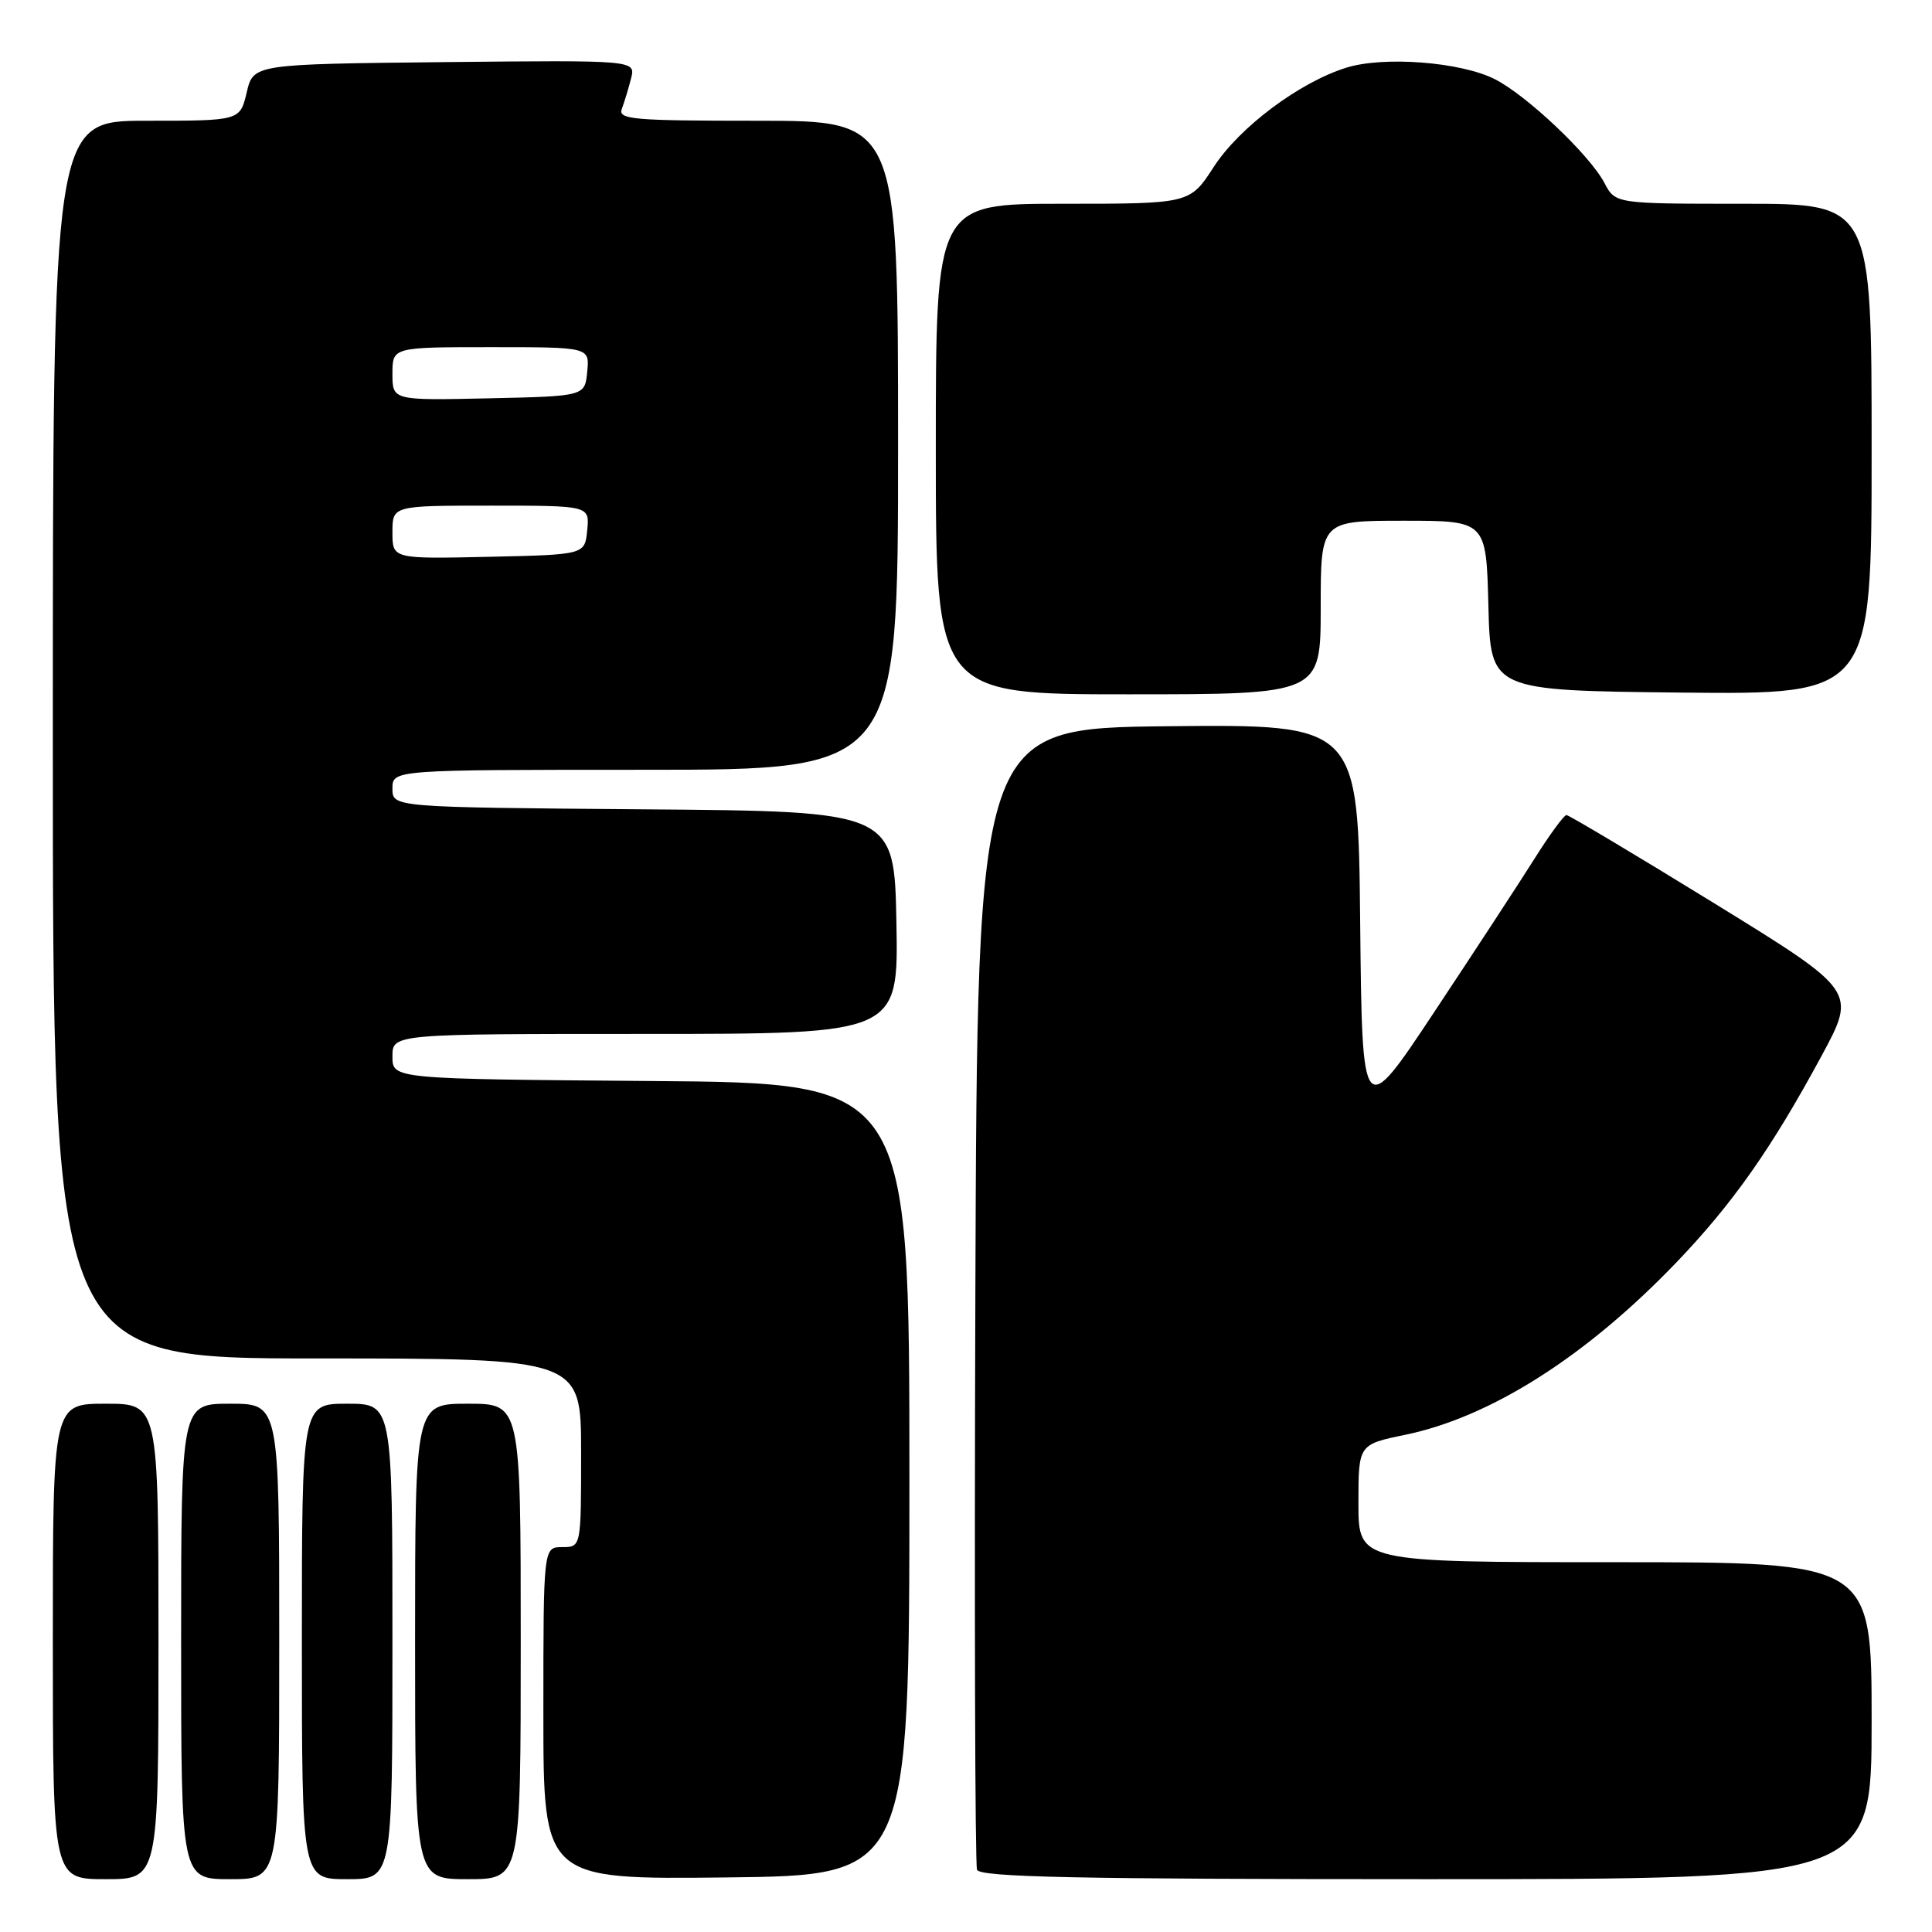 <?xml version="1.0" encoding="UTF-8" standalone="no"?>
<!DOCTYPE svg PUBLIC "-//W3C//DTD SVG 1.1//EN" "http://www.w3.org/Graphics/SVG/1.1/DTD/svg11.dtd" >
<svg xmlns="http://www.w3.org/2000/svg" xmlns:xlink="http://www.w3.org/1999/xlink" version="1.1" viewBox="0 0 256 256">
 <g >
 <path fill="currentColor"
d=" M 21.00 217.50 C 21.00 186.00 21.00 186.00 14.00 186.00 C 7.00 186.00 7.00 186.00 7.00 217.50 C 7.00 249.00 7.00 249.00 14.00 249.00 C 21.00 249.00 21.00 249.00 21.00 217.50 Z  M 37.00 217.50 C 37.00 186.00 37.00 186.00 30.50 186.00 C 24.00 186.00 24.00 186.00 24.00 217.50 C 24.00 249.00 24.00 249.00 30.50 249.00 C 37.00 249.00 37.00 249.00 37.00 217.50 Z  M 52.00 217.50 C 52.00 186.00 52.00 186.00 46.00 186.00 C 40.00 186.00 40.00 186.00 40.00 217.50 C 40.00 249.00 40.00 249.00 46.00 249.00 C 52.00 249.00 52.00 249.00 52.00 217.50 Z  M 69.00 217.50 C 69.00 186.00 69.00 186.00 62.00 186.00 C 55.00 186.00 55.00 186.00 55.00 217.50 C 55.00 249.00 55.00 249.00 62.00 249.00 C 69.00 249.00 69.00 249.00 69.00 217.50 Z  M 120.50 196.00 C 120.50 143.50 120.50 143.50 86.25 143.24 C 52.00 142.97 52.00 142.97 52.00 139.99 C 52.00 137.00 52.00 137.00 85.53 137.00 C 119.05 137.00 119.05 137.00 118.78 122.25 C 118.50 107.50 118.50 107.50 85.25 107.24 C 52.00 106.97 52.00 106.97 52.00 104.49 C 52.00 102.00 52.00 102.00 85.50 102.00 C 119.00 102.00 119.00 102.00 119.00 59.00 C 119.00 16.00 119.00 16.00 100.39 16.00 C 83.78 16.00 81.85 15.83 82.40 14.41 C 82.73 13.53 83.28 11.72 83.62 10.39 C 84.23 7.97 84.23 7.97 58.90 8.23 C 33.57 8.50 33.57 8.50 32.69 12.25 C 31.80 16.00 31.80 16.00 19.40 16.00 C 7.00 16.00 7.00 16.00 7.00 98.00 C 7.00 180.00 7.00 180.00 42.00 180.00 C 77.00 180.00 77.00 180.00 77.00 192.50 C 77.00 205.00 77.00 205.00 74.50 205.00 C 72.00 205.00 72.00 205.00 72.00 227.02 C 72.00 249.04 72.00 249.04 96.25 248.77 C 120.50 248.50 120.50 248.50 120.50 196.00 Z  M 248.00 228.00 C 248.00 207.00 248.00 207.00 214.00 207.00 C 180.00 207.00 180.00 207.00 180.00 199.20 C 180.00 191.40 180.00 191.40 186.19 190.12 C 197.51 187.78 210.14 179.76 222.07 167.34 C 229.57 159.53 234.73 152.19 241.37 139.90 C 246.01 131.31 246.01 131.31 227.08 119.65 C 216.67 113.24 207.88 108.00 207.56 108.00 C 207.24 108.00 205.34 110.59 203.35 113.75 C 201.36 116.91 195.40 126.03 190.11 134.00 C 180.50 148.50 180.50 148.50 180.23 122.23 C 179.97 95.97 179.97 95.97 154.73 96.23 C 129.50 96.50 129.50 96.50 129.24 171.50 C 129.10 212.75 129.20 247.06 129.46 247.75 C 129.83 248.73 142.66 249.00 188.97 249.00 C 248.00 249.00 248.00 249.00 248.00 228.00 Z  M 175.00 80.50 C 175.00 69.00 175.00 69.00 185.97 69.00 C 196.93 69.00 196.93 69.00 197.22 80.25 C 197.50 91.50 197.50 91.50 222.75 91.77 C 248.00 92.03 248.00 92.03 248.00 59.52 C 248.00 27.00 248.00 27.00 231.03 27.00 C 214.05 27.00 214.05 27.00 212.60 24.25 C 210.64 20.52 202.28 12.61 198.05 10.48 C 193.52 8.20 183.35 7.42 178.39 8.97 C 172.16 10.92 164.24 16.85 160.82 22.13 C 157.66 27.00 157.66 27.00 140.83 27.00 C 124.00 27.00 124.00 27.00 124.00 59.50 C 124.00 92.00 124.00 92.00 149.50 92.00 C 175.00 92.00 175.00 92.00 175.00 80.50 Z  M 52.00 70.53 C 52.00 67.00 52.00 67.00 65.06 67.00 C 78.13 67.00 78.13 67.00 77.81 70.25 C 77.50 73.50 77.50 73.50 64.75 73.78 C 52.00 74.06 52.00 74.06 52.00 70.53 Z  M 52.00 49.53 C 52.00 46.00 52.00 46.00 65.06 46.00 C 78.13 46.00 78.13 46.00 77.81 49.25 C 77.50 52.50 77.50 52.50 64.75 52.78 C 52.00 53.06 52.00 53.06 52.00 49.53 Z "/>
</g>
</svg>